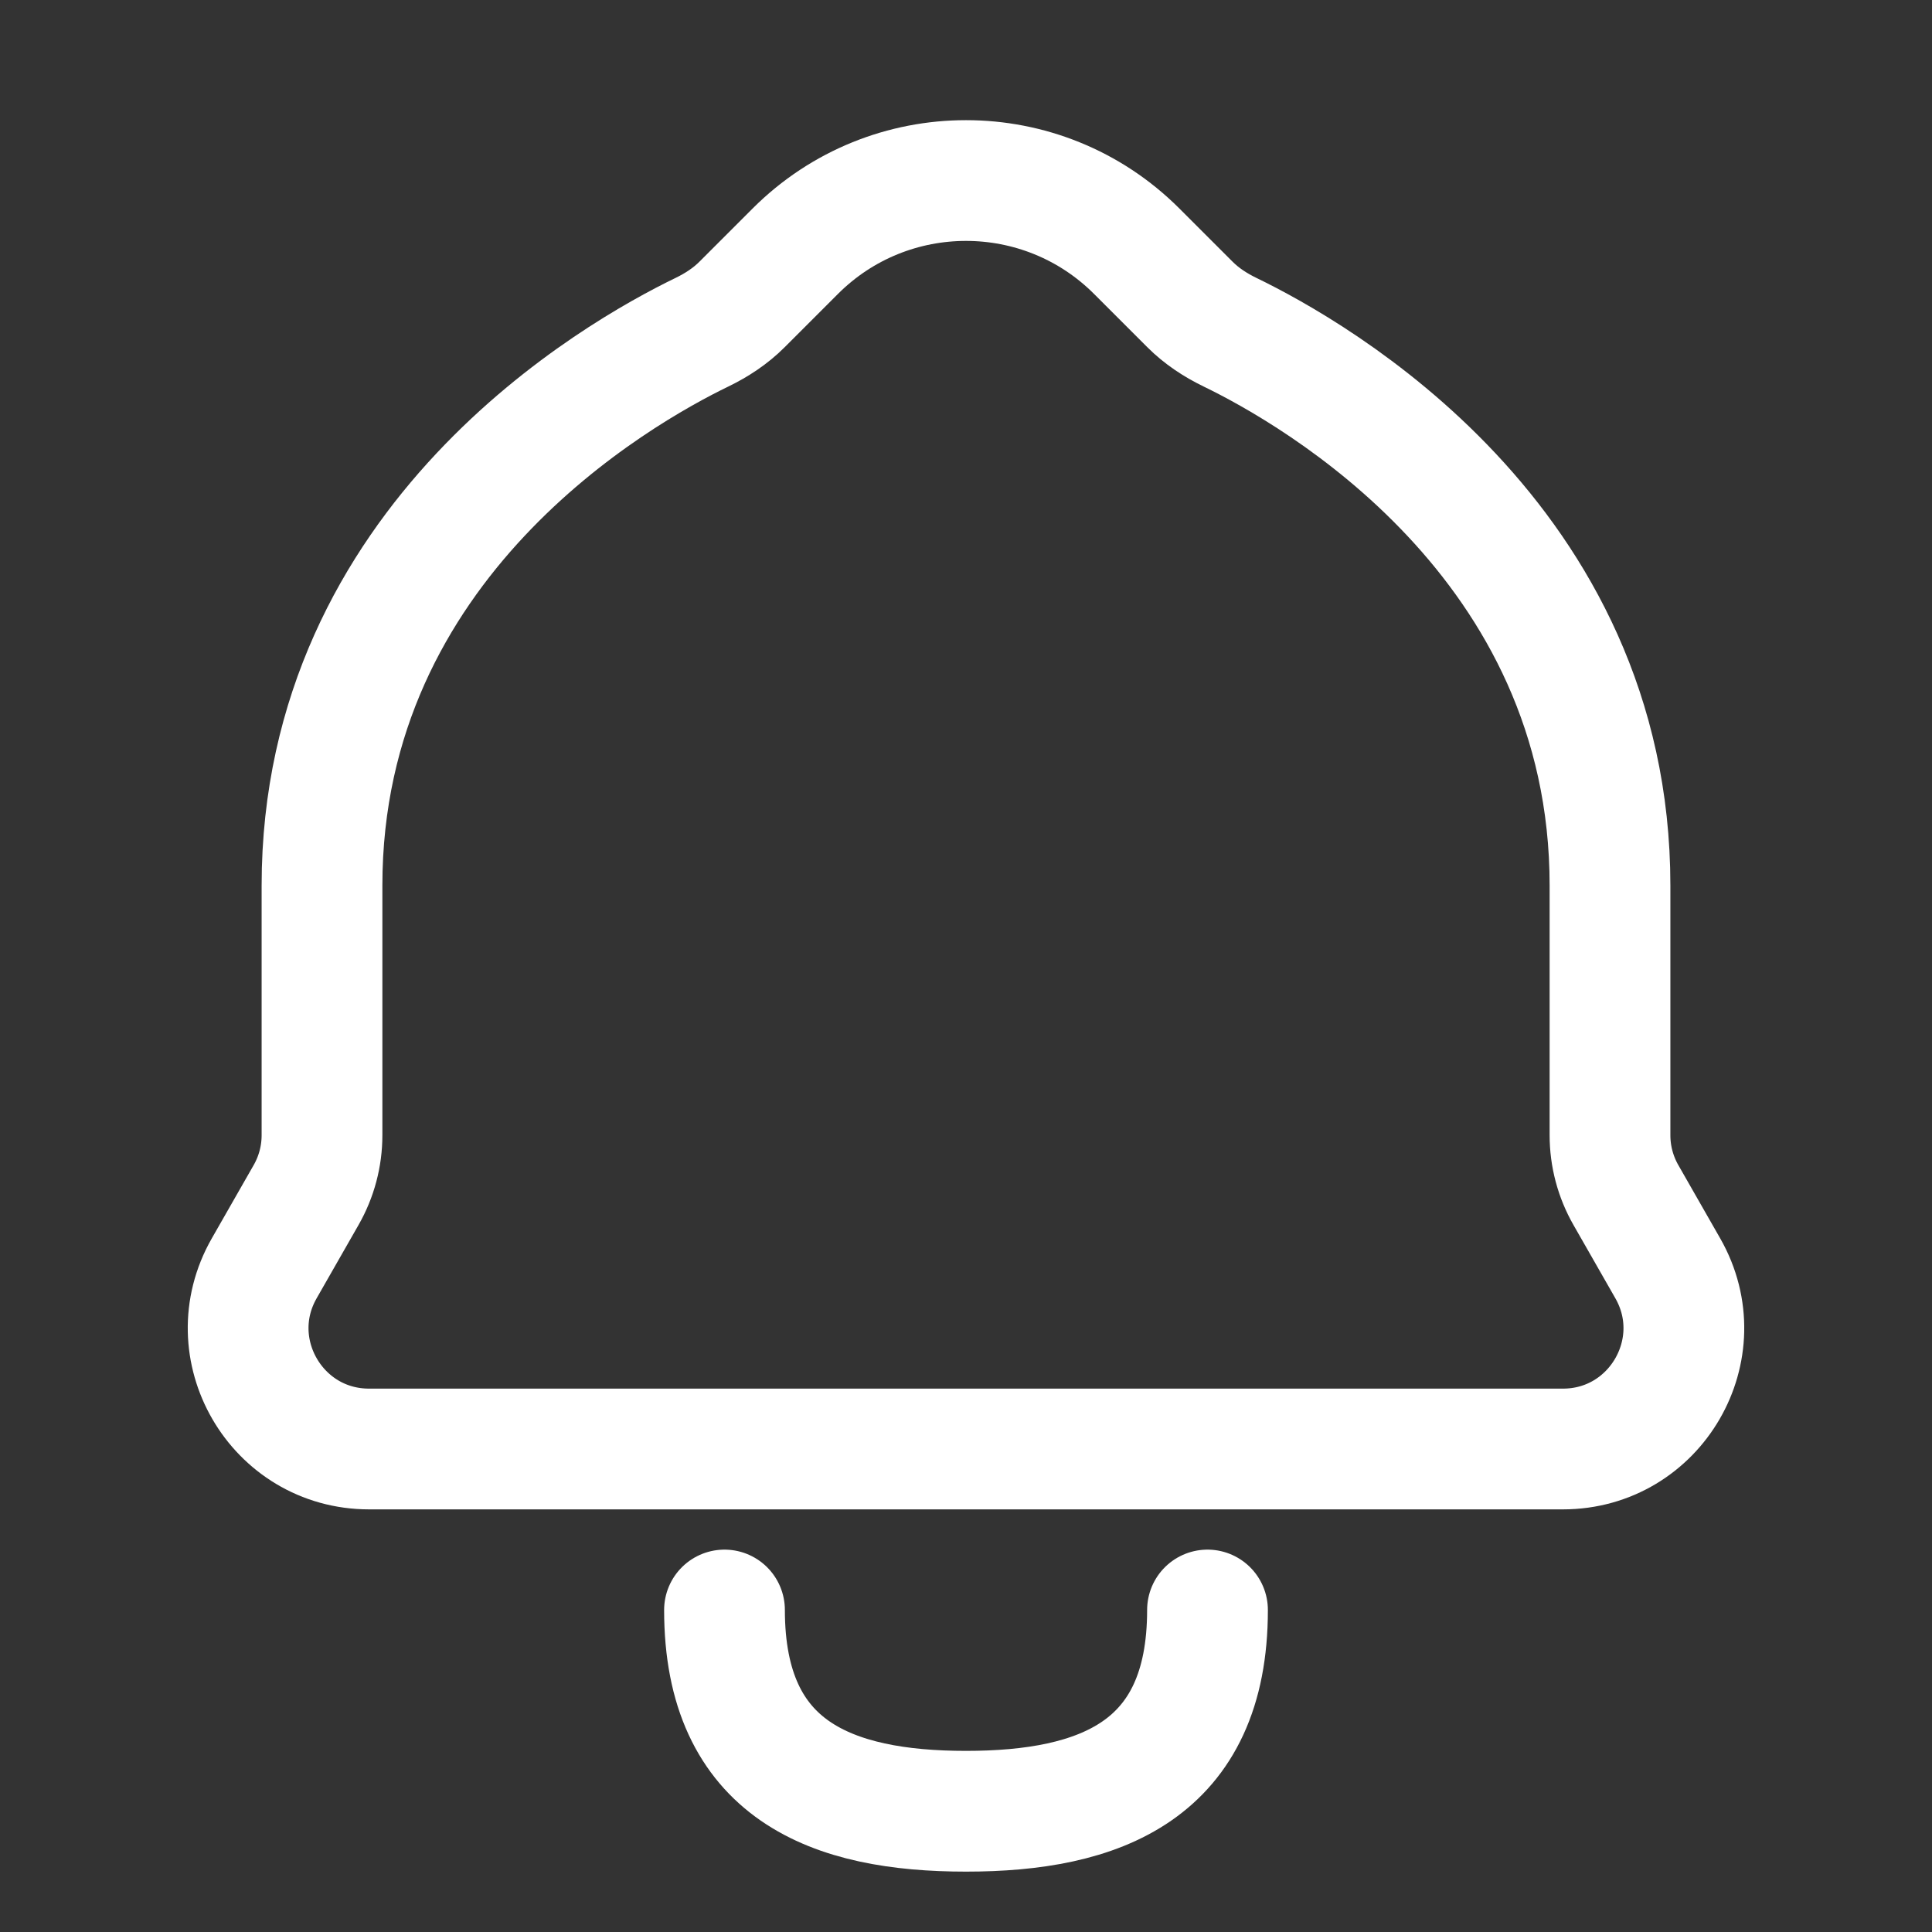 <svg width="24" height="24" viewBox="0 0 24 24" fill="none" xmlns="http://www.w3.org/2000/svg">
<rect x="0" y="0" width="24" height="24" fill="#333333" stroke="none"/>
<path d="M9 20C9 22 10.34 22.5 12 22.5C13.66 22.5 15 22 15 20" stroke="white" stroke-width="1.5" stroke-linecap="round" stroke-linejoin="round"/>
<path d="M4 11C4 6.715 7.672 4.634 8.722 4.126C8.905 4.037 9.074 3.926 9.218 3.782L9.879 3.121C11.05 1.95 12.95 1.95 14.121 3.121L14.782 3.782C14.926 3.926 15.095 4.037 15.278 4.126C16.328 4.634 20 6.715 20 11C20 12.76 20 13.659 20 14.102C20 14.363 20.068 14.619 20.198 14.846L20.718 15.756C21.289 16.756 20.567 18 19.415 18H4.585C3.433 18 2.711 16.756 3.282 15.756L3.802 14.846C3.932 14.619 4 14.363 4 14.102C4 13.659 4 12.76 4 11Z" stroke="white" stroke-width="1.5"/>
</svg>
